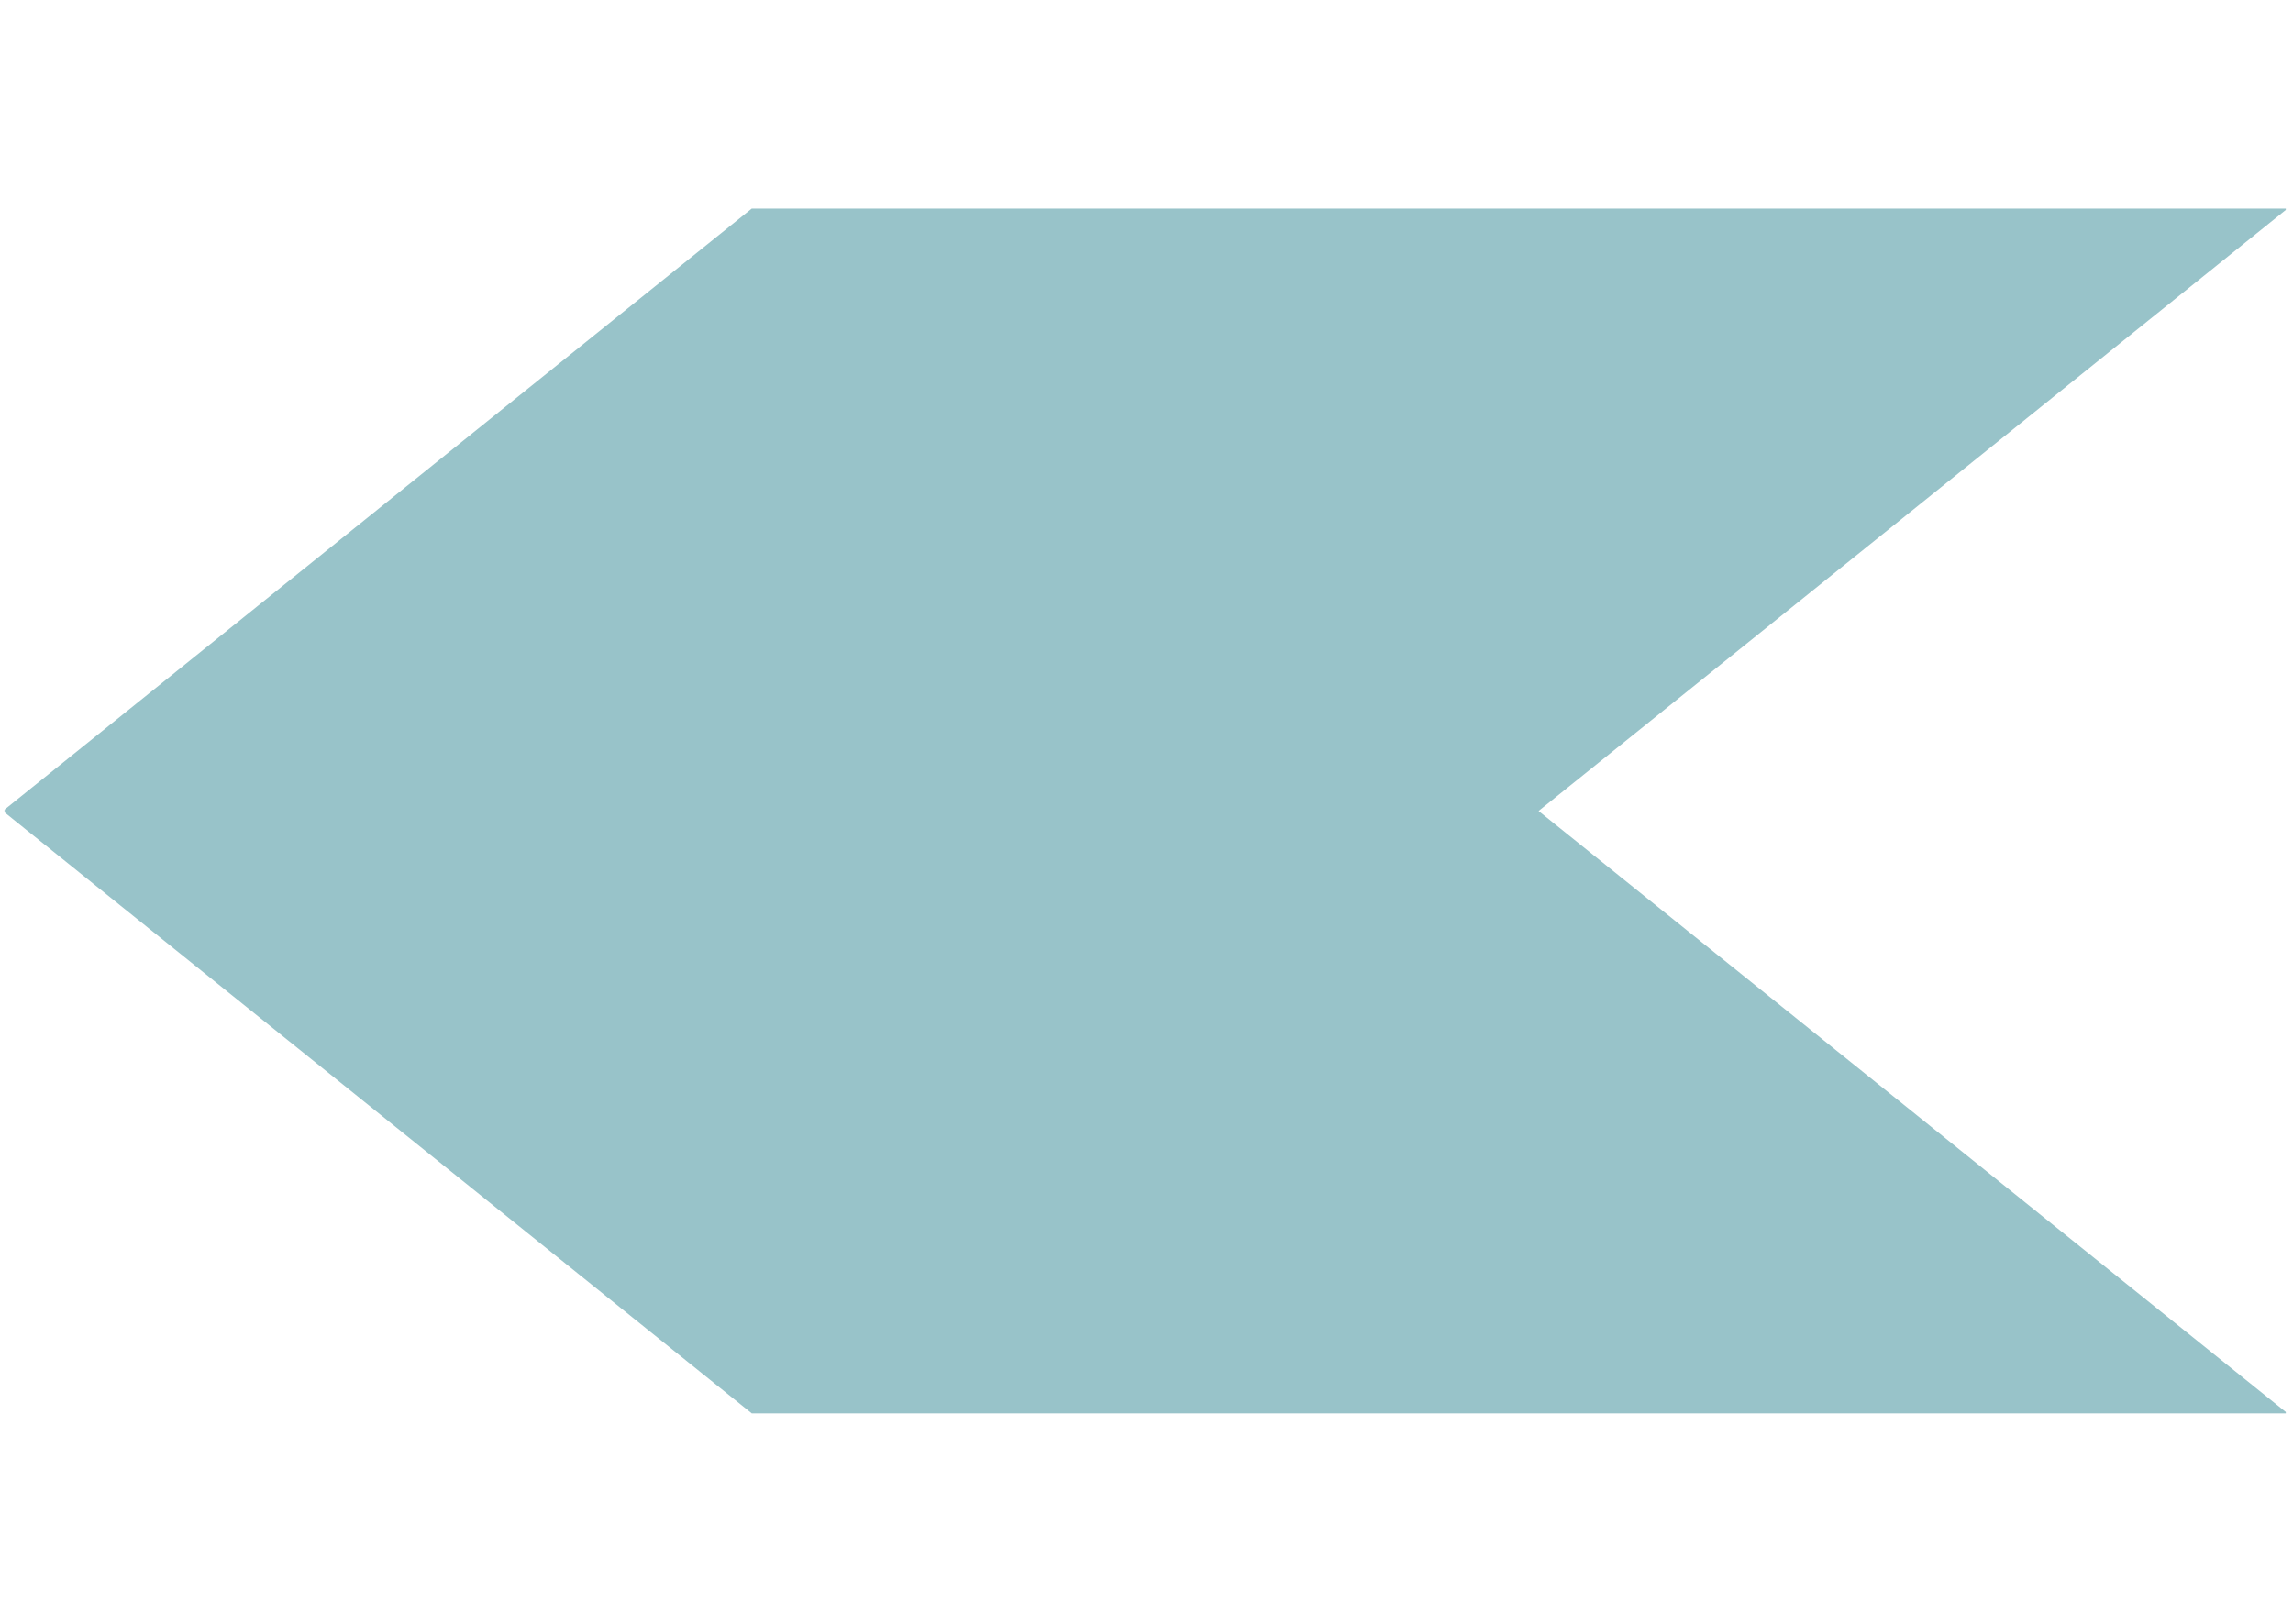 <svg xmlns="http://www.w3.org/2000/svg" xmlns:xlink="http://www.w3.org/1999/xlink" width="559" zoomAndPan="magnify" viewBox="0 0 419.25 297.75" height="396" preserveAspectRatio="xMidYMid meet" version="1.0"><defs><filter x="0%" y="0%" width="100%" height="100%" id="8e46117dc2"><feColorMatrix values="0 0 0 0 1 0 0 0 0 1 0 0 0 0 1 0 0 0 1 0" color-interpolation-filters="sRGB"/></filter><clipPath id="3208bb2cf4"><path d="M 0 38 L 418.5 38 L 418.5 260 L 0 260 Z M 0 38 " clip-rule="nonzero"/></clipPath><mask id="8c9ffa7caa"><g filter="url(#8e46117dc2)"><rect x="-41.925" width="503.1" fill="#000000" y="-29.775" height="357.3" fill-opacity="0.61"/></g></mask><clipPath id="60f38a4c73"><path d="M 0 0.238 L 418.5 0.238 L 418.5 221.129 L 0 221.129 Z M 0 0.238 " clip-rule="nonzero"/></clipPath><clipPath id="a91b4f3b2c"><path d="M 418.77 221.129 L 137.27 221.129 L -0.008 110.684 L 137.27 0.238 L 418.77 0.238 L 281.492 110.684 Z M 418.77 221.129 " clip-rule="nonzero"/></clipPath><clipPath id="6f623a0522"><rect x="0" width="419" y="0" height="222"/></clipPath></defs><g clip-path="url(#3208bb2cf4)"><g mask="url(#8c9ffa7caa)"><g transform="matrix(1, 0, 0, 1, 0, 38)"><g clip-path="url(#6f623a0522)"><g clip-path="url(#60f38a4c73)"><g clip-path="url(#a91b4f3b2c)"><path fill="#569da6" d="M 418.77 221.129 L 0.289 221.129 L 0.289 0.238 L 418.77 0.238 Z M 418.77 221.129 " fill-opacity="1" fill-rule="nonzero"/></g></g></g></g></g></g></svg>